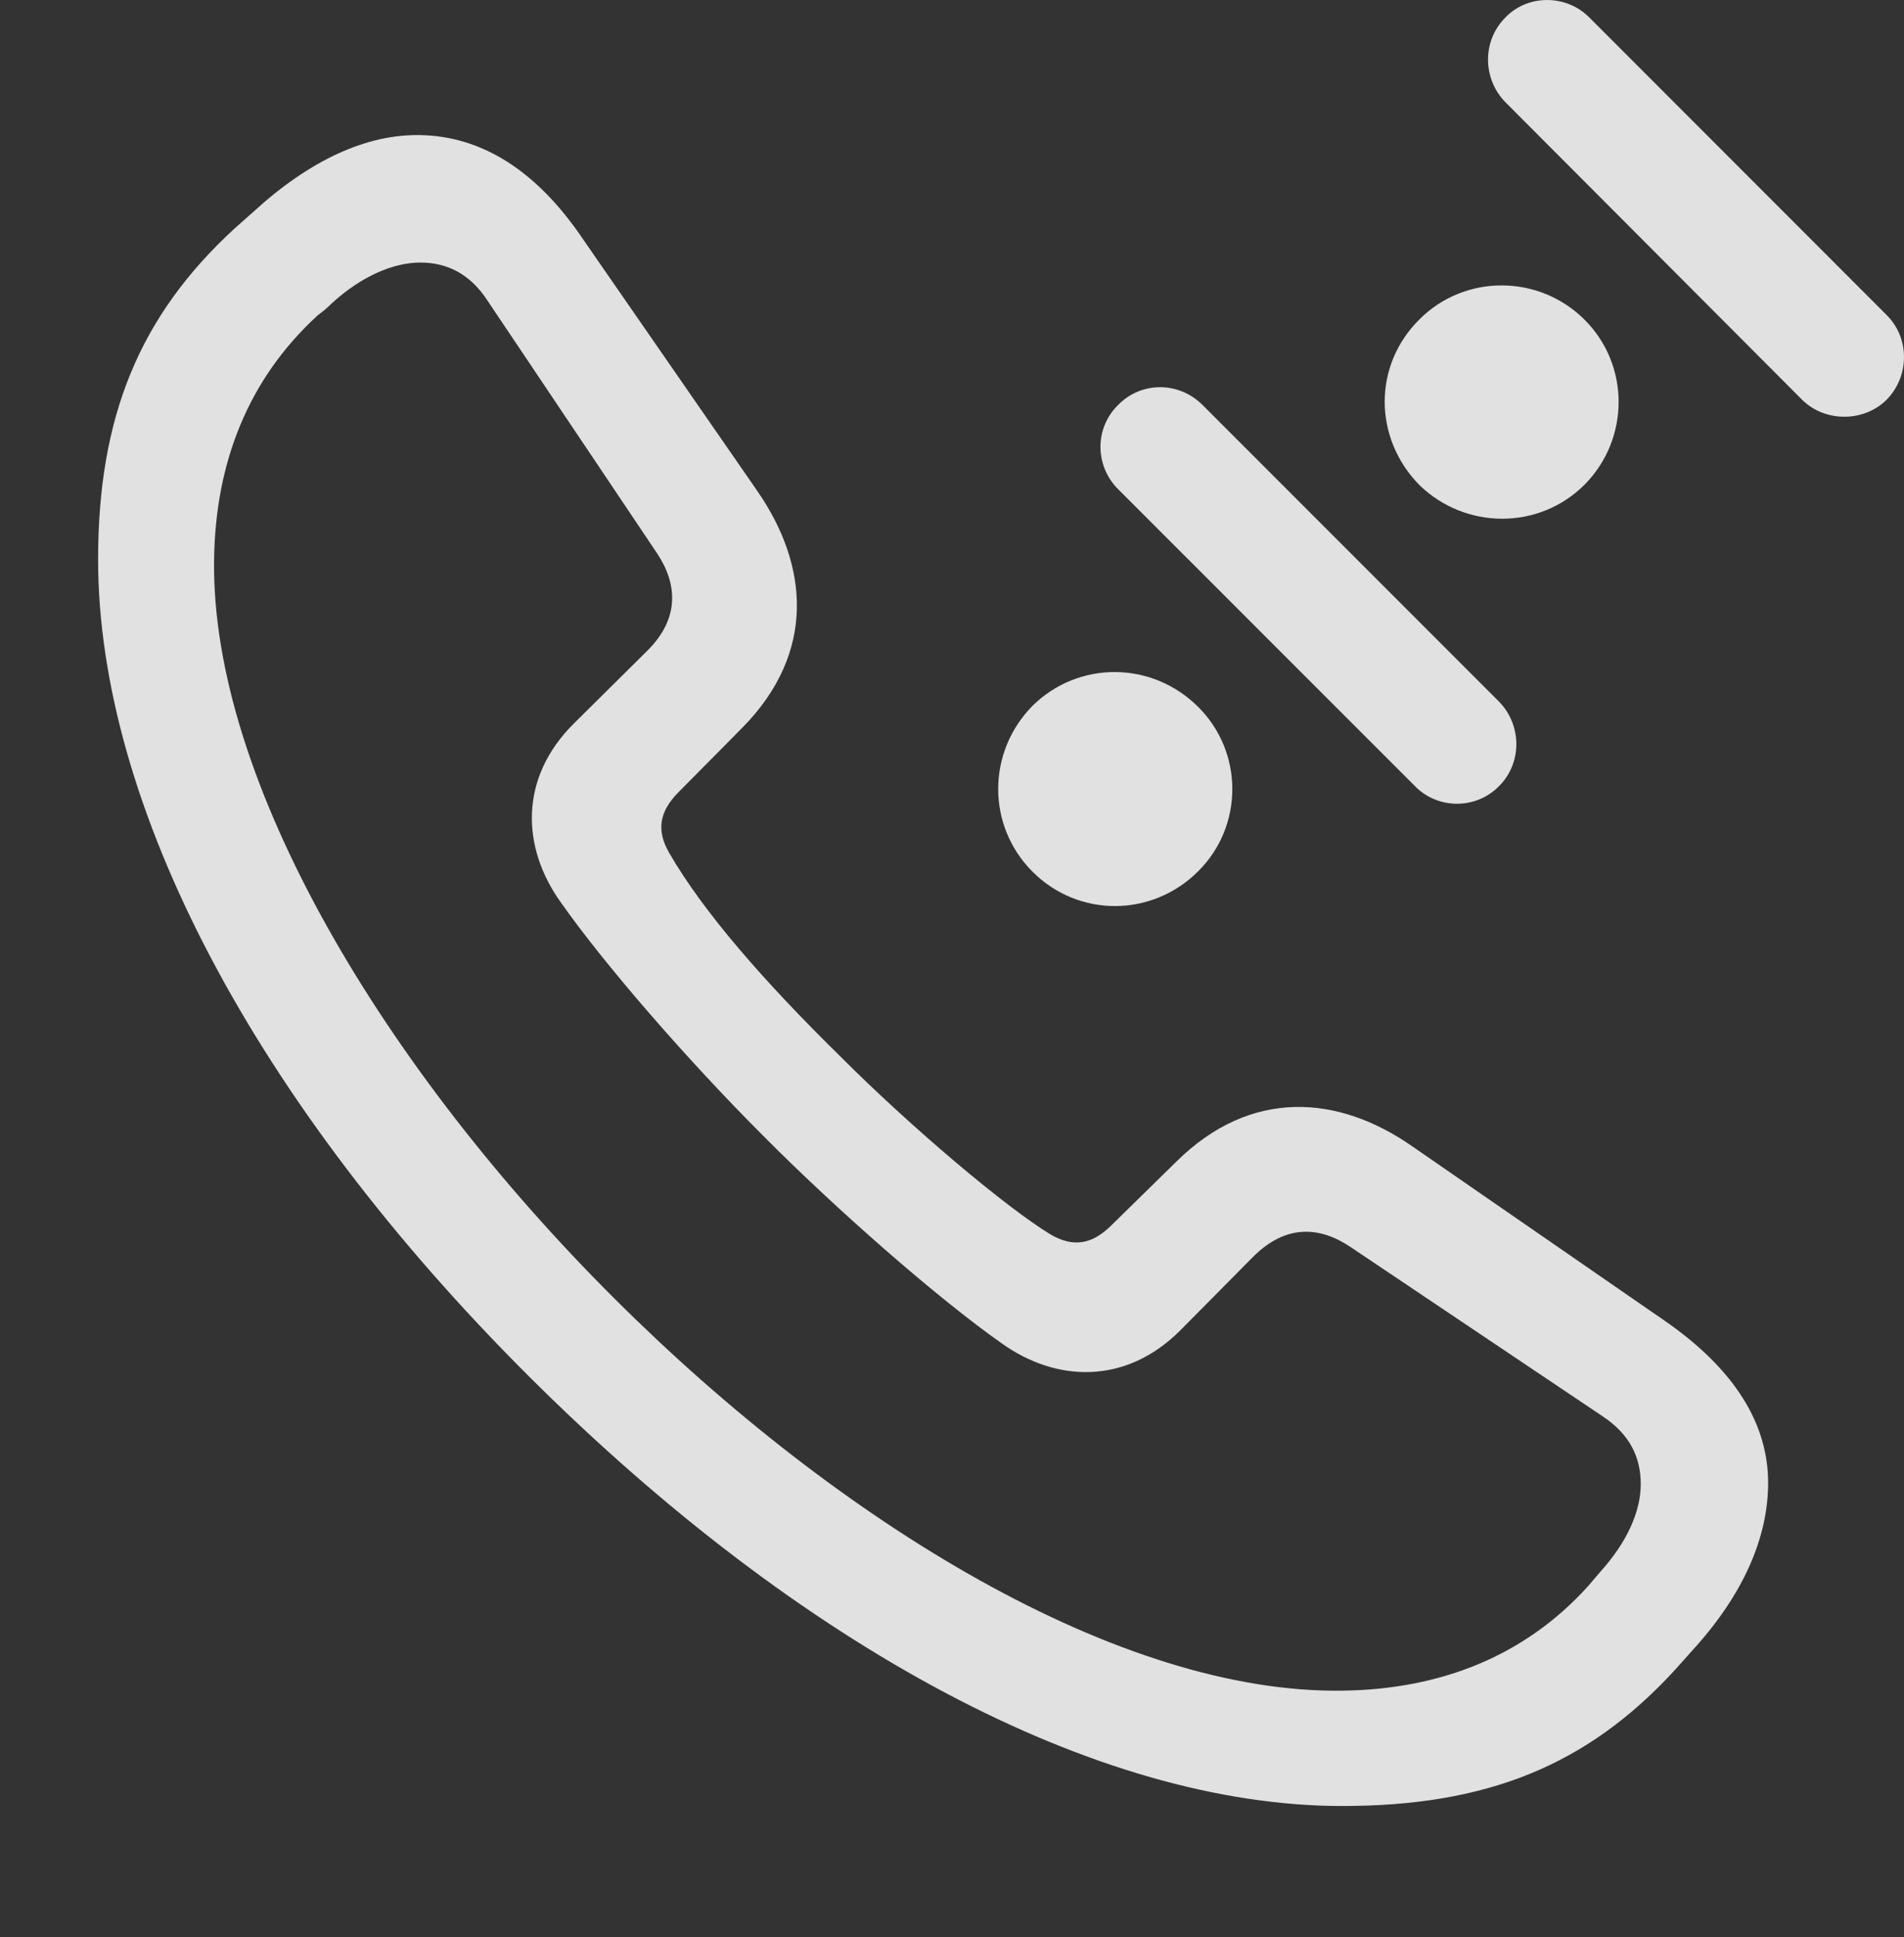 <?xml version="1.0" encoding="UTF-8"?>
<!--Generator: Apple Native CoreSVG 232.5-->
<!DOCTYPE svg
PUBLIC "-//W3C//DTD SVG 1.1//EN"
       "http://www.w3.org/Graphics/SVG/1.1/DTD/svg11.dtd">
<svg version="1.1" xmlns="http://www.w3.org/2000/svg" xmlns:xlink="http://www.w3.org/1999/xlink" width="27.578" height="28.042">
 <rect width="100%" height="100%" fill="#333333" stroke="none"/>
 <g>
  <rect height="28.042" opacity="0" width="27.578" x="0" y="0"/>
  <path d="M19.439 26.145C21.519 26.145 22.983 25.569 24.263 24.172C24.351 24.075 24.429 23.987 24.507 23.899C25.259 23.079 25.61 22.248 25.61 21.467C25.61 20.618 25.132 19.827 24.116 19.123L20.454 16.594C19.39 15.852 18.12 15.745 17.036 16.819L16.099 17.737C15.815 18.02 15.542 18.059 15.22 17.873C14.575 17.483 13.198 16.321 12.173 15.295C11.06 14.202 10.19 13.206 9.692 12.346C9.507 12.024 9.546 11.751 9.829 11.467L10.757 10.53C11.821 9.446 11.714 8.186 10.972 7.112L8.442 3.459C7.749 2.434 6.948 1.975 6.099 1.956C5.317 1.936 4.487 2.317 3.667 3.069C3.579 3.147 3.491 3.225 3.403 3.303C2.017 4.573 1.421 6.038 1.421 8.098C1.421 11.653 3.687 15.96 7.651 19.915C11.597 23.85 15.884 26.145 19.439 26.145ZM19.448 24.475C16.235 24.524 12.183 22.073 8.892 18.791C5.581 15.491 3.052 11.311 3.101 8.098C3.12 6.692 3.599 5.481 4.604 4.563C4.683 4.504 4.741 4.456 4.81 4.387C5.239 3.997 5.698 3.801 6.089 3.801C6.479 3.801 6.812 3.967 7.065 4.358L9.517 8.01C9.81 8.45 9.849 8.948 9.38 9.416L8.315 10.471C7.515 11.262 7.554 12.268 8.12 13.059C8.765 13.977 9.966 15.354 11.04 16.428C12.114 17.512 13.589 18.801 14.507 19.446C15.298 20.012 16.304 20.051 17.095 19.26L18.149 18.196C18.628 17.717 19.116 17.756 19.556 18.049L23.208 20.5C23.608 20.764 23.765 21.096 23.765 21.487C23.765 21.877 23.569 22.327 23.169 22.766C23.11 22.834 23.061 22.893 23.003 22.961C22.085 23.977 20.864 24.456 19.448 24.475Z" fill="#ffffff" fill-opacity="0.85"/>
  <path d="M14.956 12.62C15.62 13.284 16.685 13.284 17.358 12.61C18.013 11.956 18.013 10.891 17.358 10.237C16.685 9.563 15.62 9.563 14.956 10.217C14.292 10.891 14.292 11.956 14.956 12.62ZM16.196 5.862C15.854 6.194 15.854 6.741 16.196 7.083L20.493 11.379C20.825 11.721 21.382 11.721 21.714 11.379C22.046 11.047 22.046 10.501 21.714 10.159L17.417 5.862C17.075 5.52 16.528 5.52 16.196 5.862ZM20.561 7.024C21.226 7.668 22.29 7.678 22.954 7.014C23.608 6.35 23.608 5.286 22.954 4.631C22.29 3.967 21.216 3.967 20.561 4.622C19.888 5.286 19.888 6.34 20.561 7.024ZM21.802 0.256C21.47 0.588 21.47 1.135 21.802 1.477L26.099 5.784C26.431 6.116 26.997 6.116 27.329 5.784C27.661 5.442 27.661 4.895 27.329 4.563L23.023 0.256C22.69-0.085 22.124-0.085 21.802 0.256Z" fill="#ffffff" fill-opacity="0.85"/>
 </g>
</svg>
